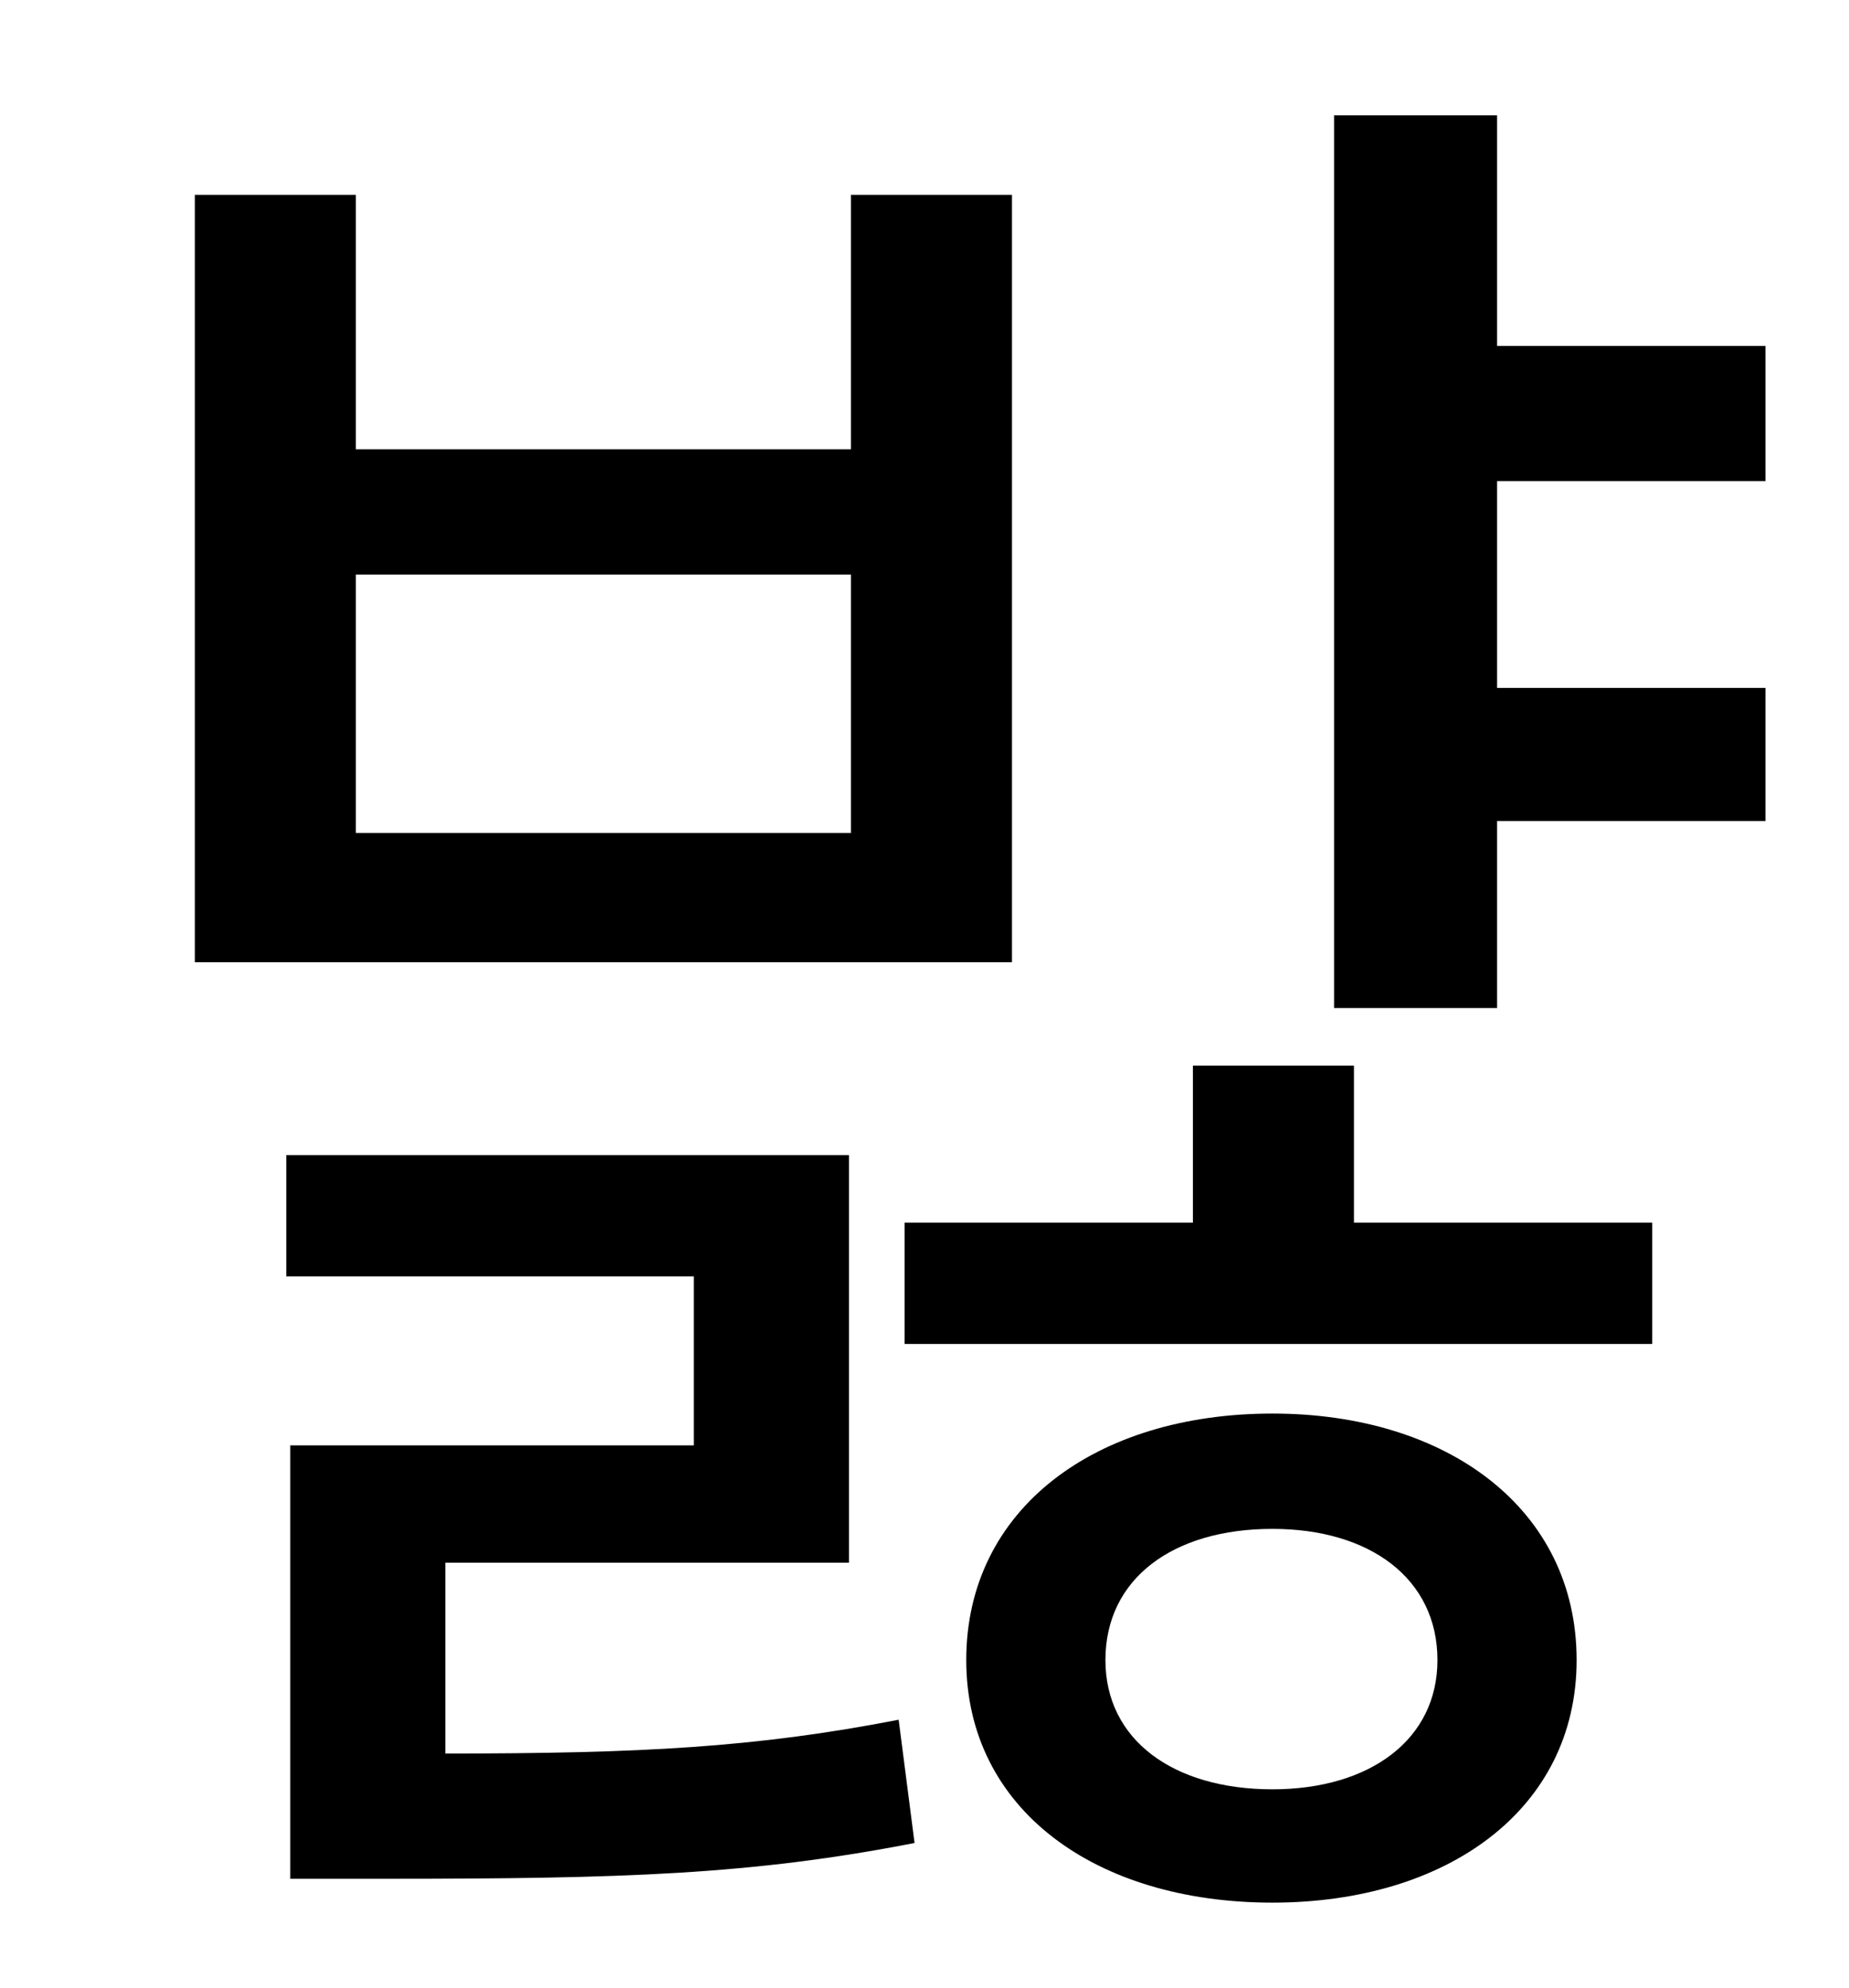 <?xml version="1.0" standalone="no"?>
<!DOCTYPE svg PUBLIC "-//W3C//DTD SVG 1.1//EN" "http://www.w3.org/Graphics/SVG/1.1/DTD/svg11.dtd" >
<svg xmlns="http://www.w3.org/2000/svg" xmlns:xlink="http://www.w3.org/1999/xlink" version="1.1" viewBox="-10 0 930 1000">
   <path fill="currentColor"
d="M418 419v-130h-249v130h249zM499 98v386h-411v-386h81v128h249v-128h81zM214 786v96c98 0 156 -3 228 -17l8 62c-82 16 -147 18 -266 18h-48v-218h203v-85h-205v-61h283v205h-203zM630 900c49 0 83 -25 83 -65c0 -41 -34 -66 -83 -66c-50 0 -84 25 -84 66
c0 40 34 65 84 65zM630 711c88 0 153 48 153 124c0 75 -65 122 -153 122c-89 0 -154 -47 -154 -122c0 -76 65 -124 154 -124zM671 536v79h150v61h-376v-61h145v-79h81zM878 242h-135v104h135v67h-135v94h-82v-449h82v116h135v68z" />
</svg>
